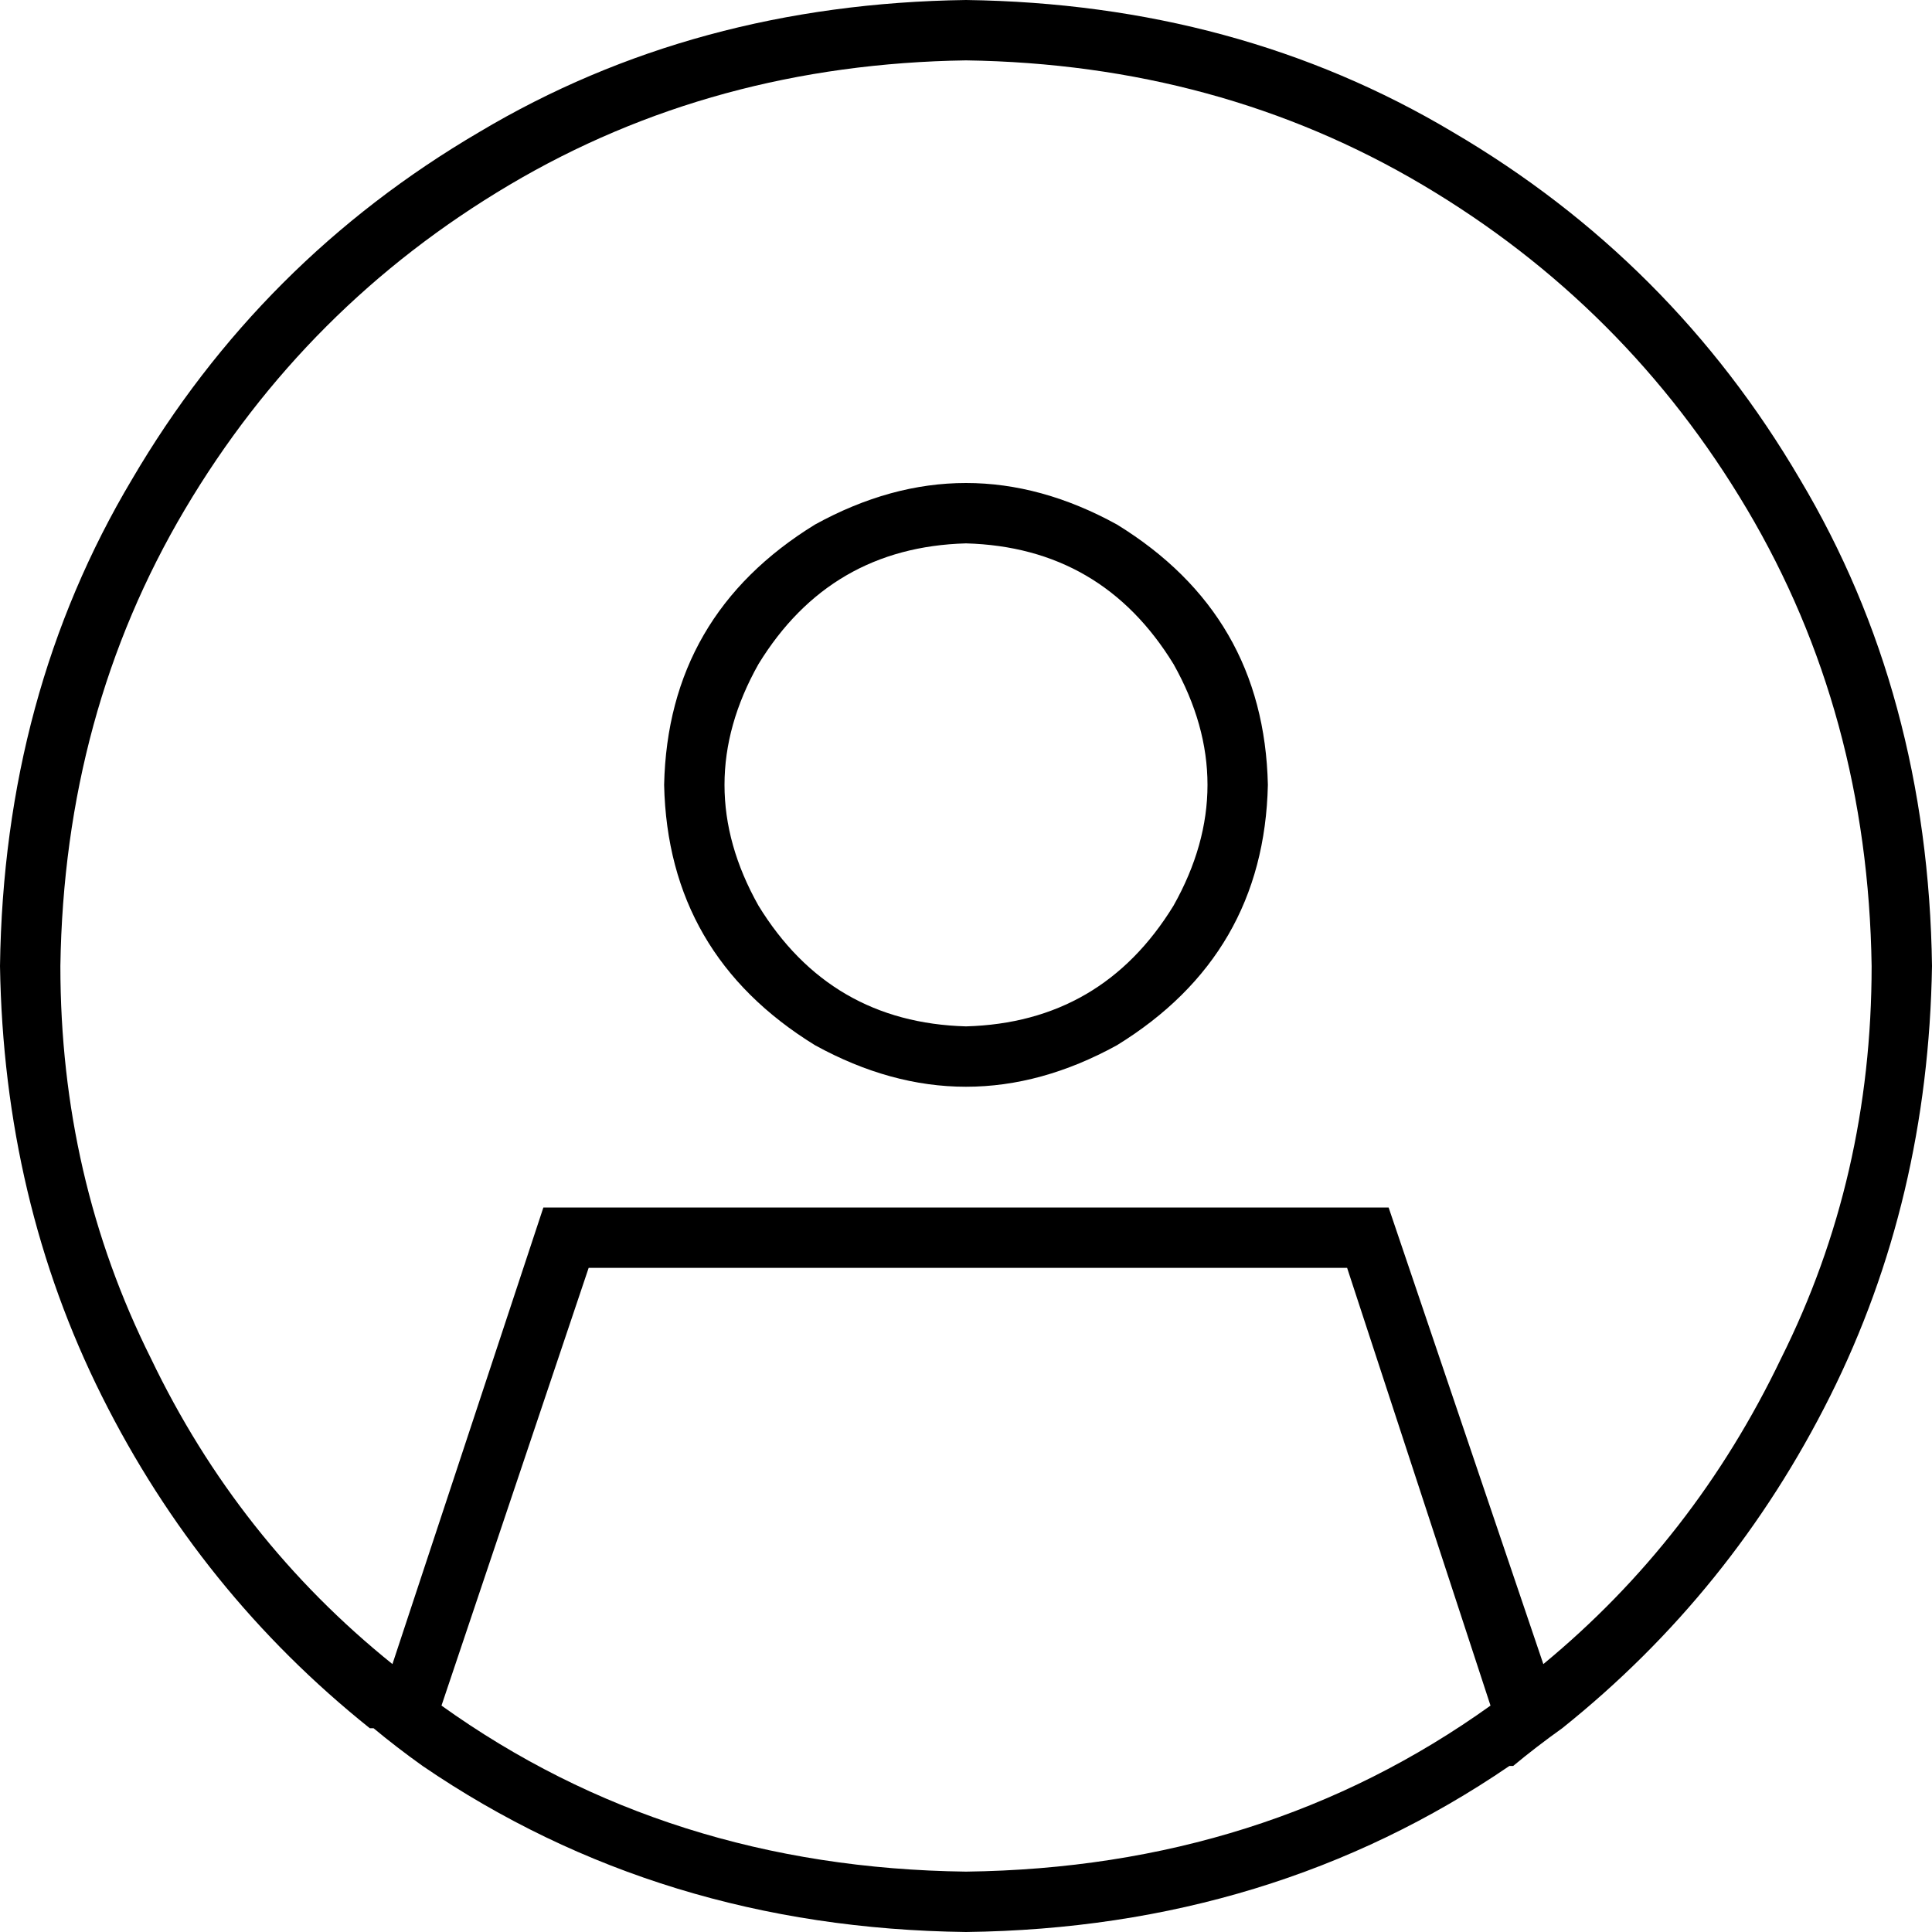 <svg xmlns="http://www.w3.org/2000/svg" viewBox="0 0 512 512">
  <path d="M 409 441 Q 449 408 472 360 L 472 360 L 472 360 Q 496 312 496 256 Q 495 189 463 135 Q 431 81 377 49 Q 323 17 256 16 Q 189 17 135 49 Q 81 81 49 135 Q 17 189 16 256 Q 16 312 40 360 Q 63 408 104 441 L 144 320 L 144 320 L 368 320 L 368 320 L 409 441 L 409 441 Z M 395 452 L 357 336 L 395 452 L 357 336 L 156 336 L 156 336 L 117 452 L 117 452 Q 177 495 256 496 Q 335 495 395 452 L 395 452 Z M 400 468 Q 337 511 256 512 Q 175 511 112 468 Q 105 463 99 458 Q 99 458 99 458 Q 98 458 98 458 Q 53 422 27 370 Q 1 318 0 256 Q 1 184 35 127 Q 69 69 127 35 Q 184 1 256 0 Q 328 1 385 35 Q 443 69 477 127 Q 511 184 512 256 Q 511 318 485 370 Q 459 422 414 458 Q 407 463 401 468 L 400 468 L 400 468 Z M 176 208 Q 177 163 216 139 Q 256 117 296 139 Q 335 163 336 208 Q 335 253 296 277 Q 256 299 216 277 Q 177 253 176 208 L 176 208 Z M 256 272 Q 292 271 311 240 Q 329 208 311 176 Q 292 145 256 144 Q 220 145 201 176 Q 183 208 201 240 Q 220 271 256 272 L 256 272 Z" />
</svg>